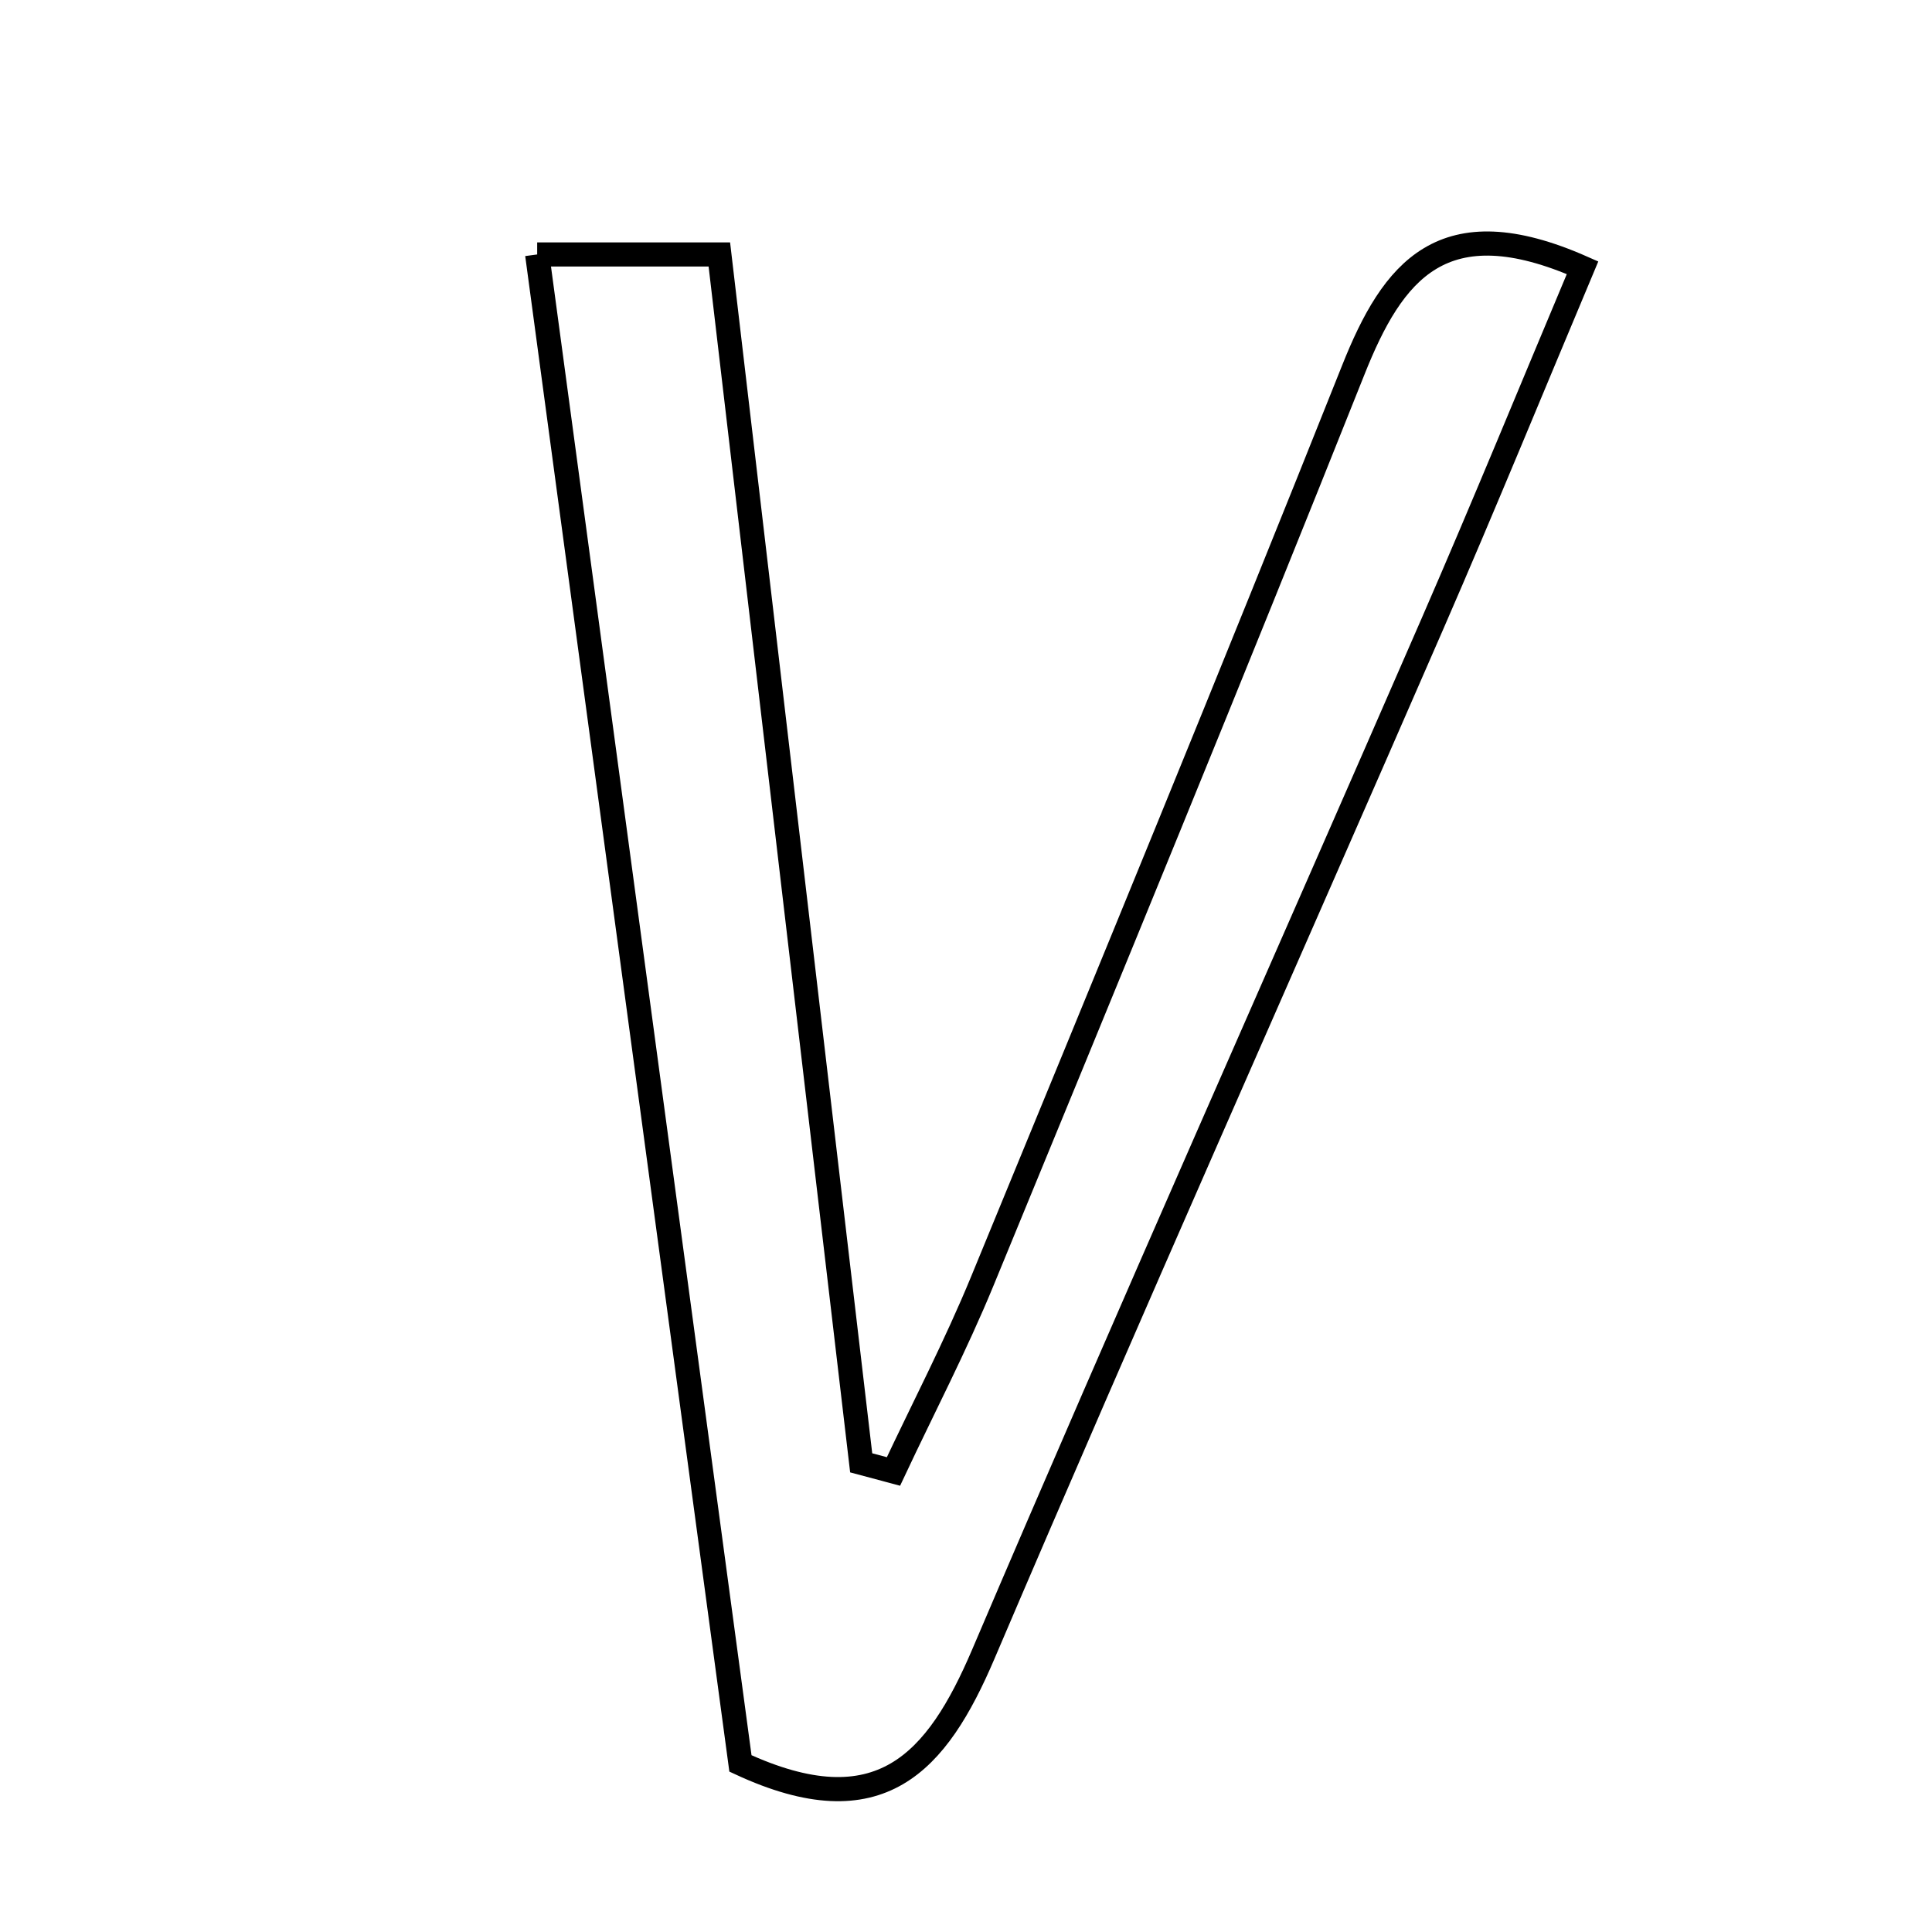 <svg xmlns="http://www.w3.org/2000/svg" viewBox="0.0 0.0 24.0 24.0" height="200px" width="200px"><path fill="none" stroke="black" stroke-width=".3" stroke-opacity="1.0"  filling="0" d="M6.673 3.161 C7.507 3.161 8.129 3.161 8.936 3.161 C9.527 8.191 10.112 13.182 10.698 18.172 C10.832 18.208 10.965 18.243 11.099 18.279 C11.469 17.491 11.873 16.716 12.204 15.911 C13.754 12.146 15.304 8.379 16.811 4.596 C17.301 3.365 17.919 2.557 19.659 3.326 C19.043 4.791 18.436 6.275 17.796 7.745 C15.938 12.015 14.041 16.268 12.214 20.551 C11.639 21.896 10.932 22.711 9.198 21.906 C8.373 15.78 7.535 9.563 6.673 3.161"></path></svg>
